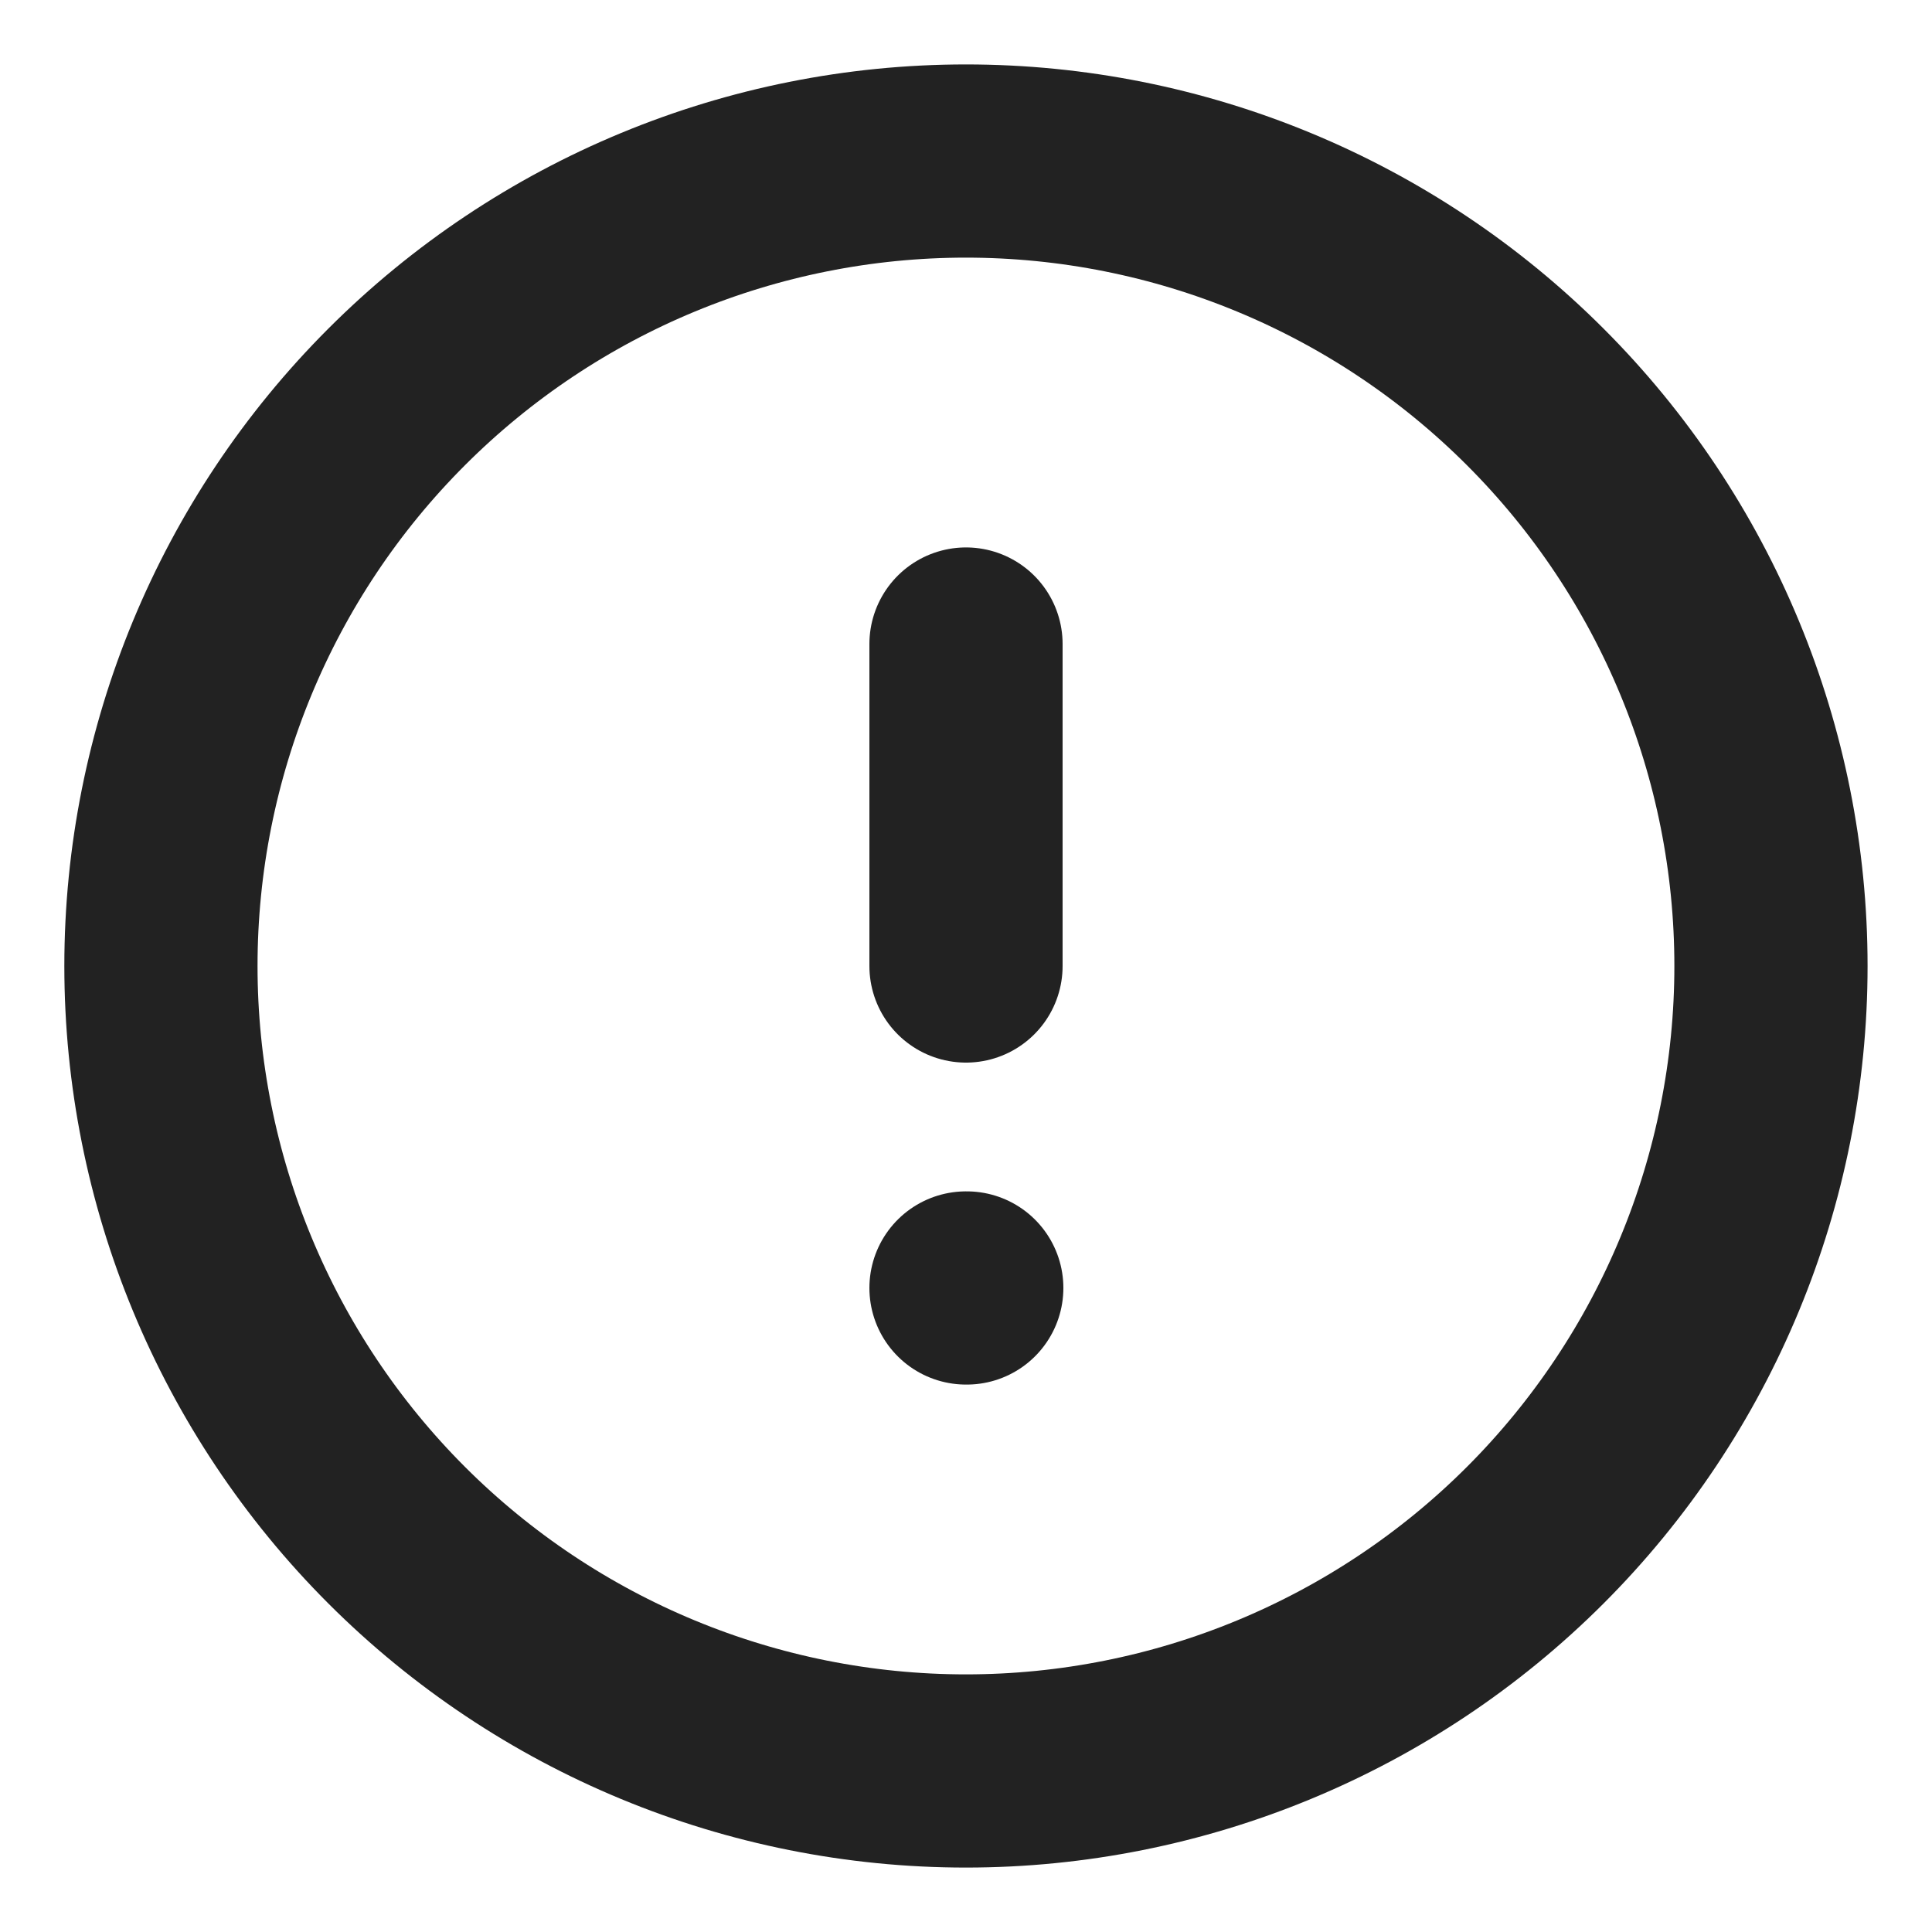 <svg width="20" height="20" viewBox="0 0 20 20" fill="none" xmlns="http://www.w3.org/2000/svg">
<g clip-path="url(#clip0_135_956)">
<path d="M9.999 1.667C7.789 1.667 5.67 2.545 4.107 4.108C2.544 5.67 1.666 7.79 1.666 10C1.666 12.21 2.544 14.33 4.107 15.893C5.67 17.455 7.789 18.333 9.999 18.333C12.21 18.333 14.329 17.455 15.892 15.893C17.455 14.33 18.333 12.21 18.333 10C18.333 7.79 17.455 5.67 15.892 4.108C14.329 2.545 12.21 1.667 9.999 1.667Z" stroke="#222222" stroke-width="2" stroke-linecap="round" stroke-linejoin="round"/>
<path d="M10 6.667V10" stroke="#222222" stroke-width="2" stroke-linecap="round" stroke-linejoin="round"/>
<path d="M10 13.333H10.008" stroke="#222222" stroke-width="2" stroke-linecap="round" stroke-linejoin="round"/>
</g>
<defs>
<clipPath id="clip0_135_956">
<rect width="20" height="20" fill="white"/>
</clipPath>
</defs>
</svg>
